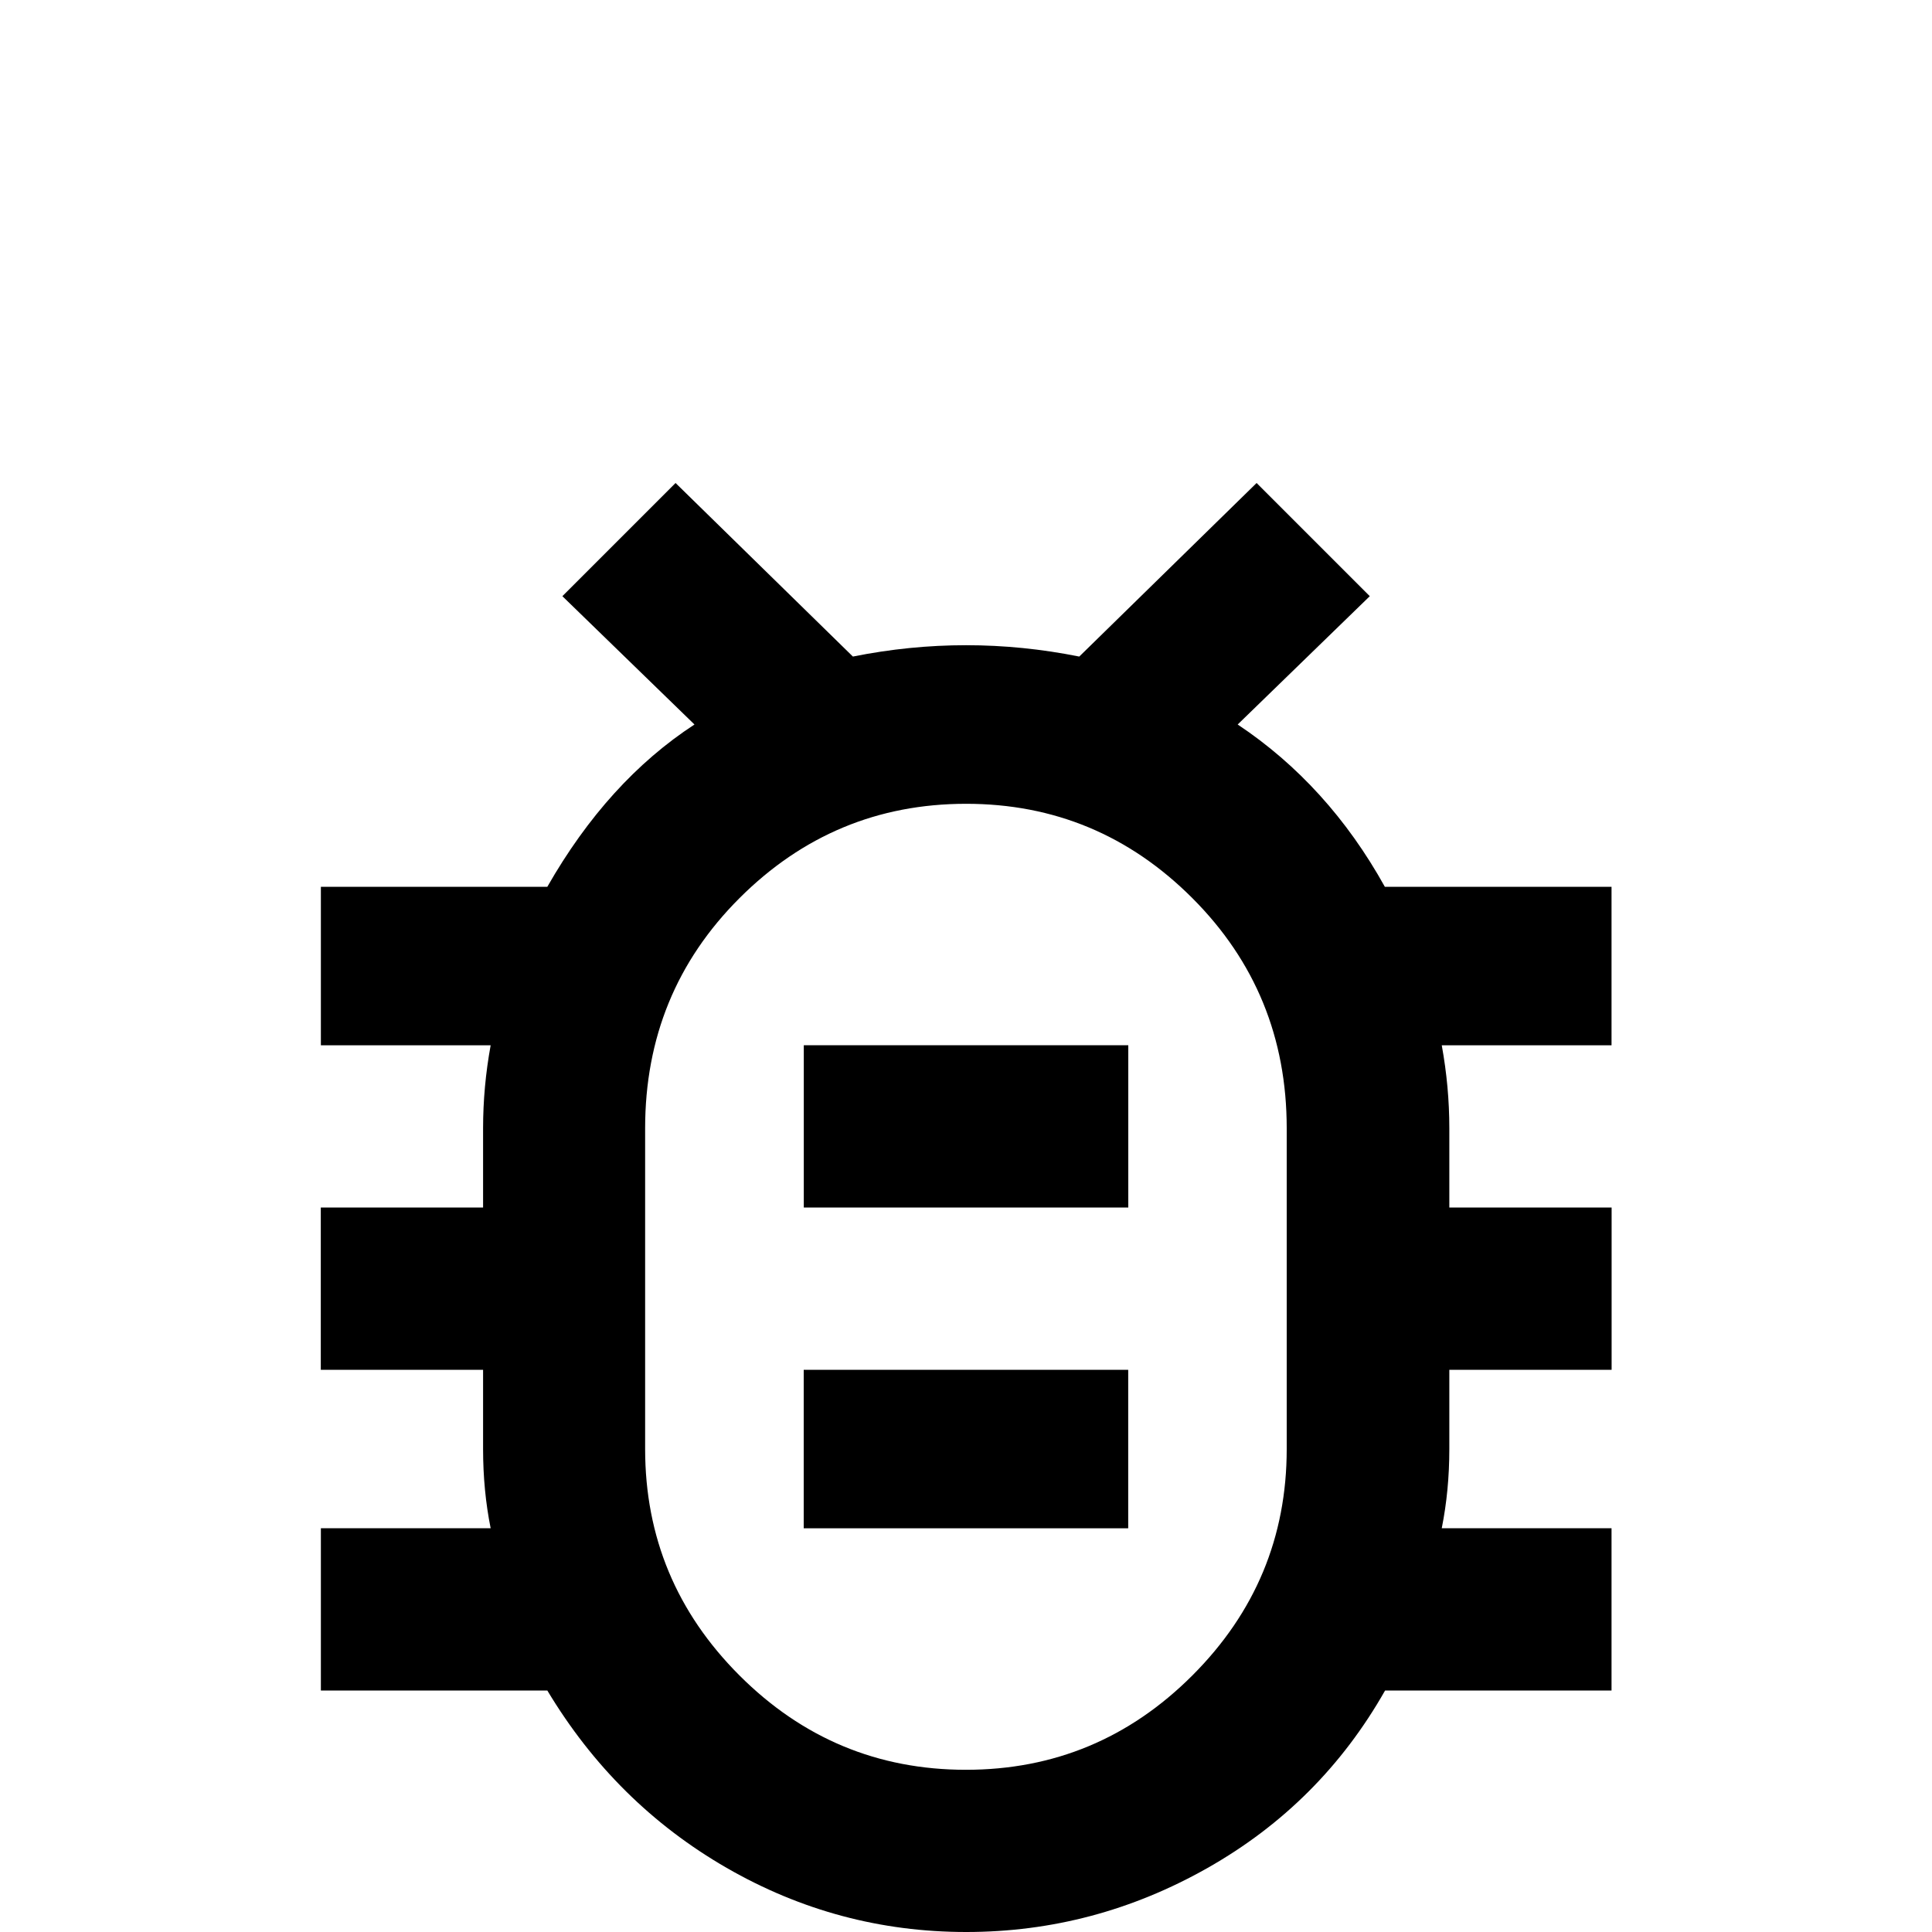 <!-- Generated by IcoMoon.io -->
<svg version="1.1" xmlns="http://www.w3.org/2000/svg" width="24" height="24" viewBox="0 0 24 24">
<title>bug_outline</title>
<path d="M20.016 11.016h-2.813q-0.703-1.266-1.828-2.016l1.641-1.594-1.406-1.406-2.203 2.156q-0.703-0.141-1.406-0.141t-1.406 0.141l-2.203-2.156-1.406 1.406 1.641 1.594q-1.078 0.703-1.828 2.016h-2.813v1.969h2.109q-0.094 0.516-0.094 1.031v0.984h-2.016v2.016h2.016v0.984q0 0.516 0.094 0.984h-2.109v2.016h2.813q0.844 1.406 2.227 2.203t2.977 0.797 3-0.797 2.203-2.203h2.813v-2.016h-2.109q0.094-0.469 0.094-0.984v-0.984h2.016v-2.016h-2.016v-0.984q0-0.516-0.094-1.031h2.109v-1.969zM15.984 18q0 1.641-1.172 2.813t-2.813 1.172-2.813-1.172-1.172-2.813v-3.984q0-1.688 1.172-2.859t2.813-1.172 2.813 1.172 1.172 2.859v3.984zM14.016 12.984v2.016h-4.031v-2.016h4.031zM9.984 17.016h4.031v1.969h-4.031v-1.969z"></path>
</svg>
